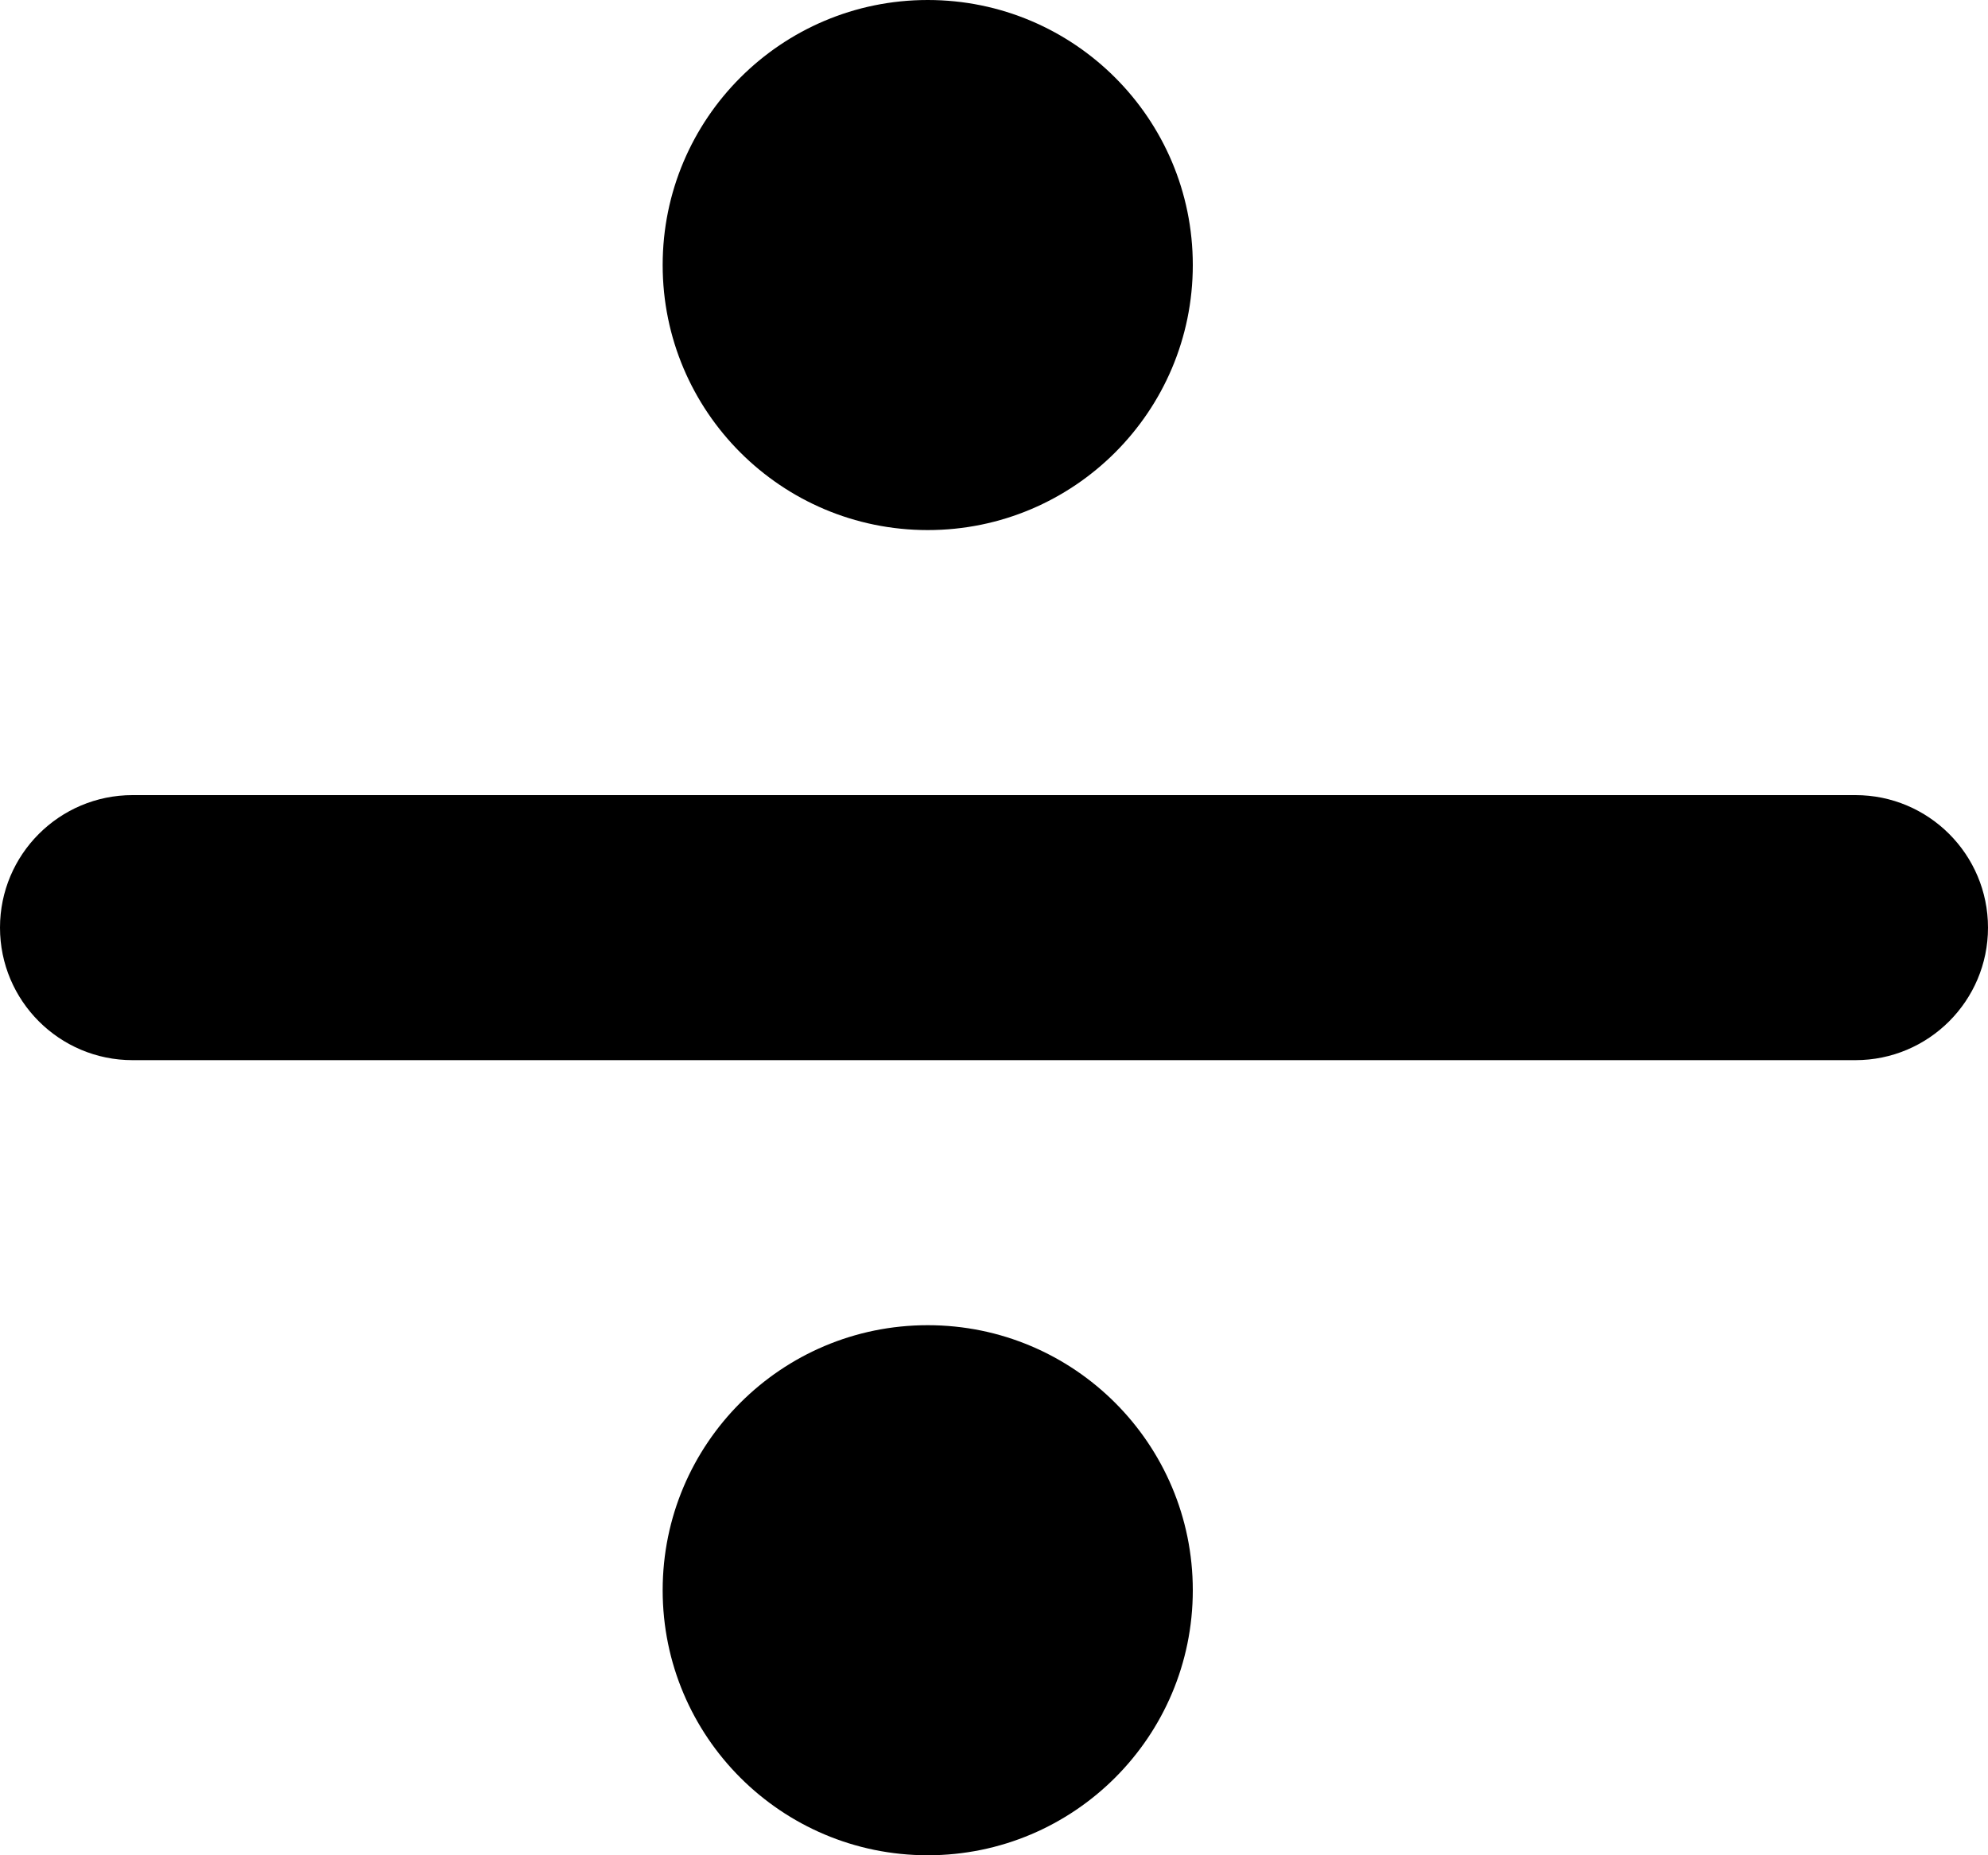 <svg width="15" height="14" viewBox="0 0 15 14" fill="none" xmlns="http://www.w3.org/2000/svg">
<circle cx="7" cy="2" r="2" fill="black"/>
<path d="M0 7C0 6.448 0.448 6 1 6H14C14.552 6 15 6.448 15 7C15 7.552 14.552 8 14 8H1C0.448 8 0 7.552 0 7Z" fill="black"/>
<circle cx="7" cy="12" r="2" fill="black"/>
</svg>
